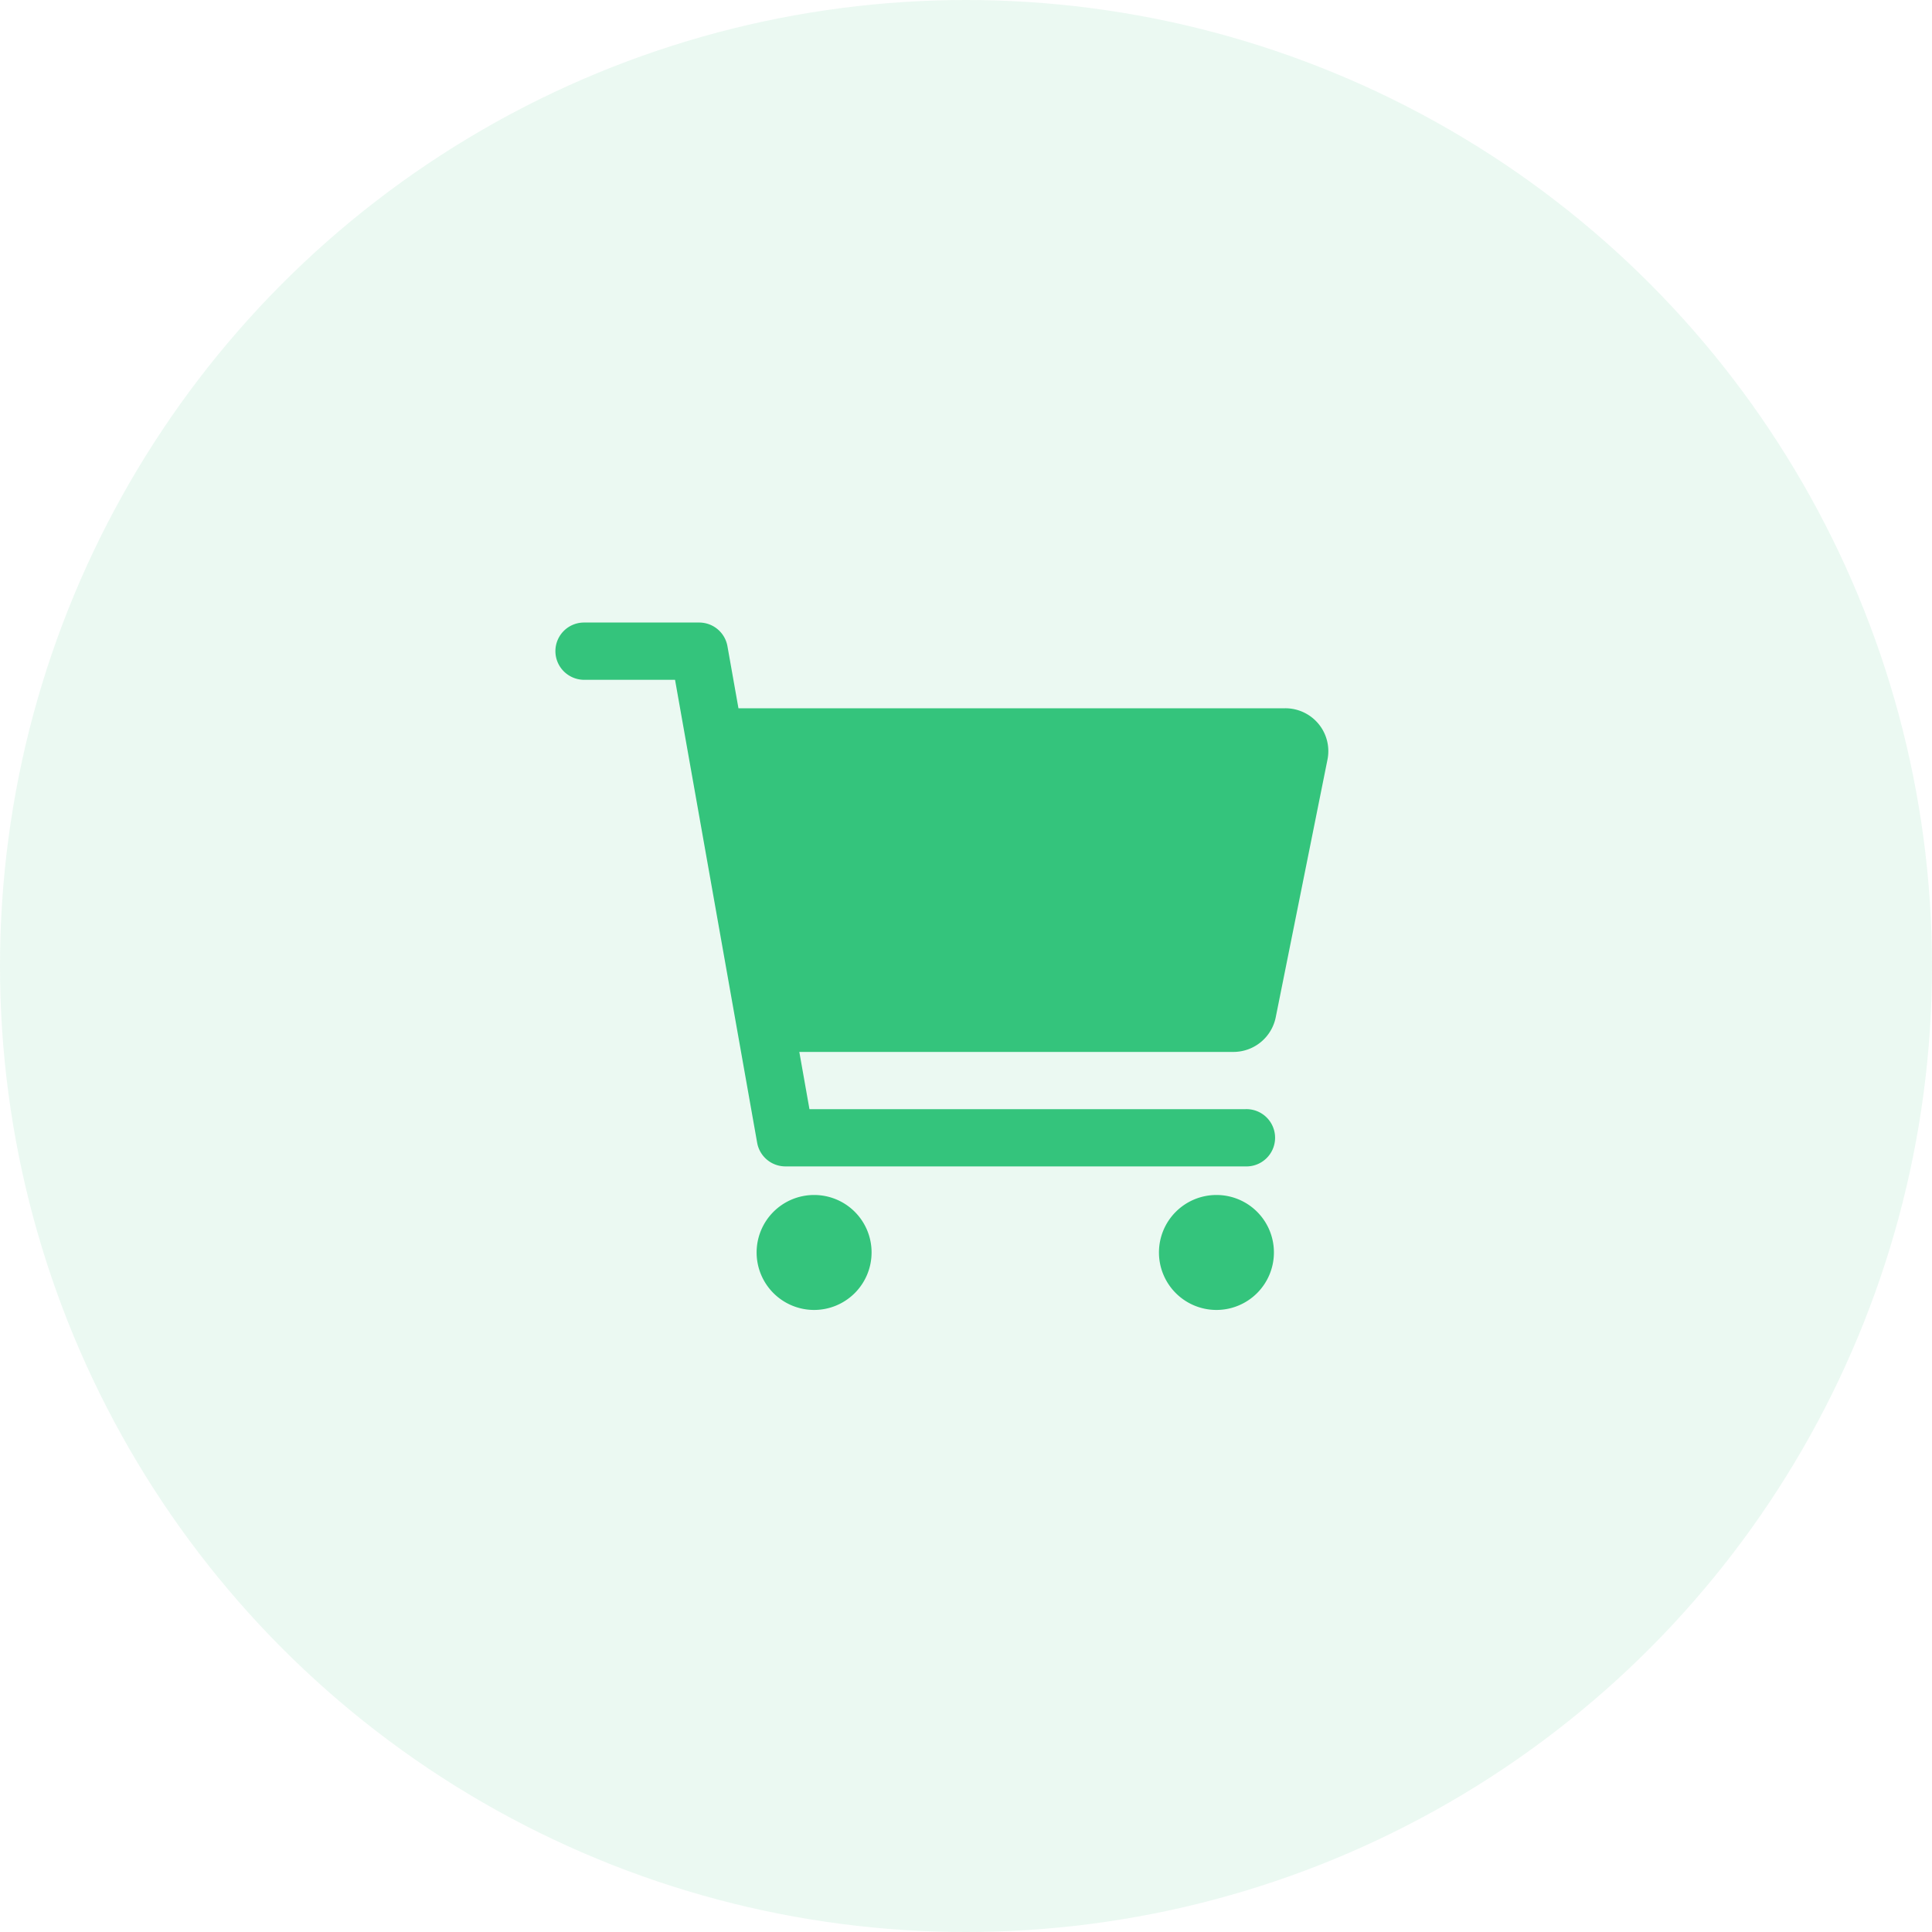 <svg xmlns="http://www.w3.org/2000/svg" width="40" height="40" viewBox="0 0 40 40">
  <g id="Group_586" data-name="Group 586" transform="translate(-0.5)">
    <circle id="Ellipse_120" data-name="Ellipse 120" cx="20" cy="20" r="20" transform="translate(0.5)" fill="#34c47c" opacity="0.1"/>
    <g id="Group_1234" data-name="Group 1234" transform="translate(12 12.889)">
      <path id="Vector" d="M2.38,1.185A1.19,1.19,0,1,1,1.19,0,1.188,1.188,0,0,1,2.38,1.185Z" transform="translate(4.165 11.852)" fill="#34c47c"/>
      <path id="Vector-2" data-name="Vector" d="M2.38,1.185A1.19,1.19,0,1,1,1.19,0,1.188,1.188,0,0,1,2.38,1.185Z" transform="translate(12.495 11.852)" fill="#34c47c"/>
      <path id="Vector-3" data-name="Vector" d="M15.8,2.1a.891.891,0,0,0-.69-.325H3.789L3.561.49A.594.594,0,0,0,2.975,0H.595A.592.592,0,0,0,.174,1.012a.6.6,0,0,0,.421.174H2.476l1.7,9.584a.594.594,0,0,0,.586.49h9.52a.593.593,0,1,0,0-1.185H5.259l-.21-1.185h8.987a.894.894,0,0,0,.876-.714l1.071-5.333A.886.886,0,0,0,15.8,2.1Z" fill="#34c47c"/>
    </g>
  </g>
</svg>
